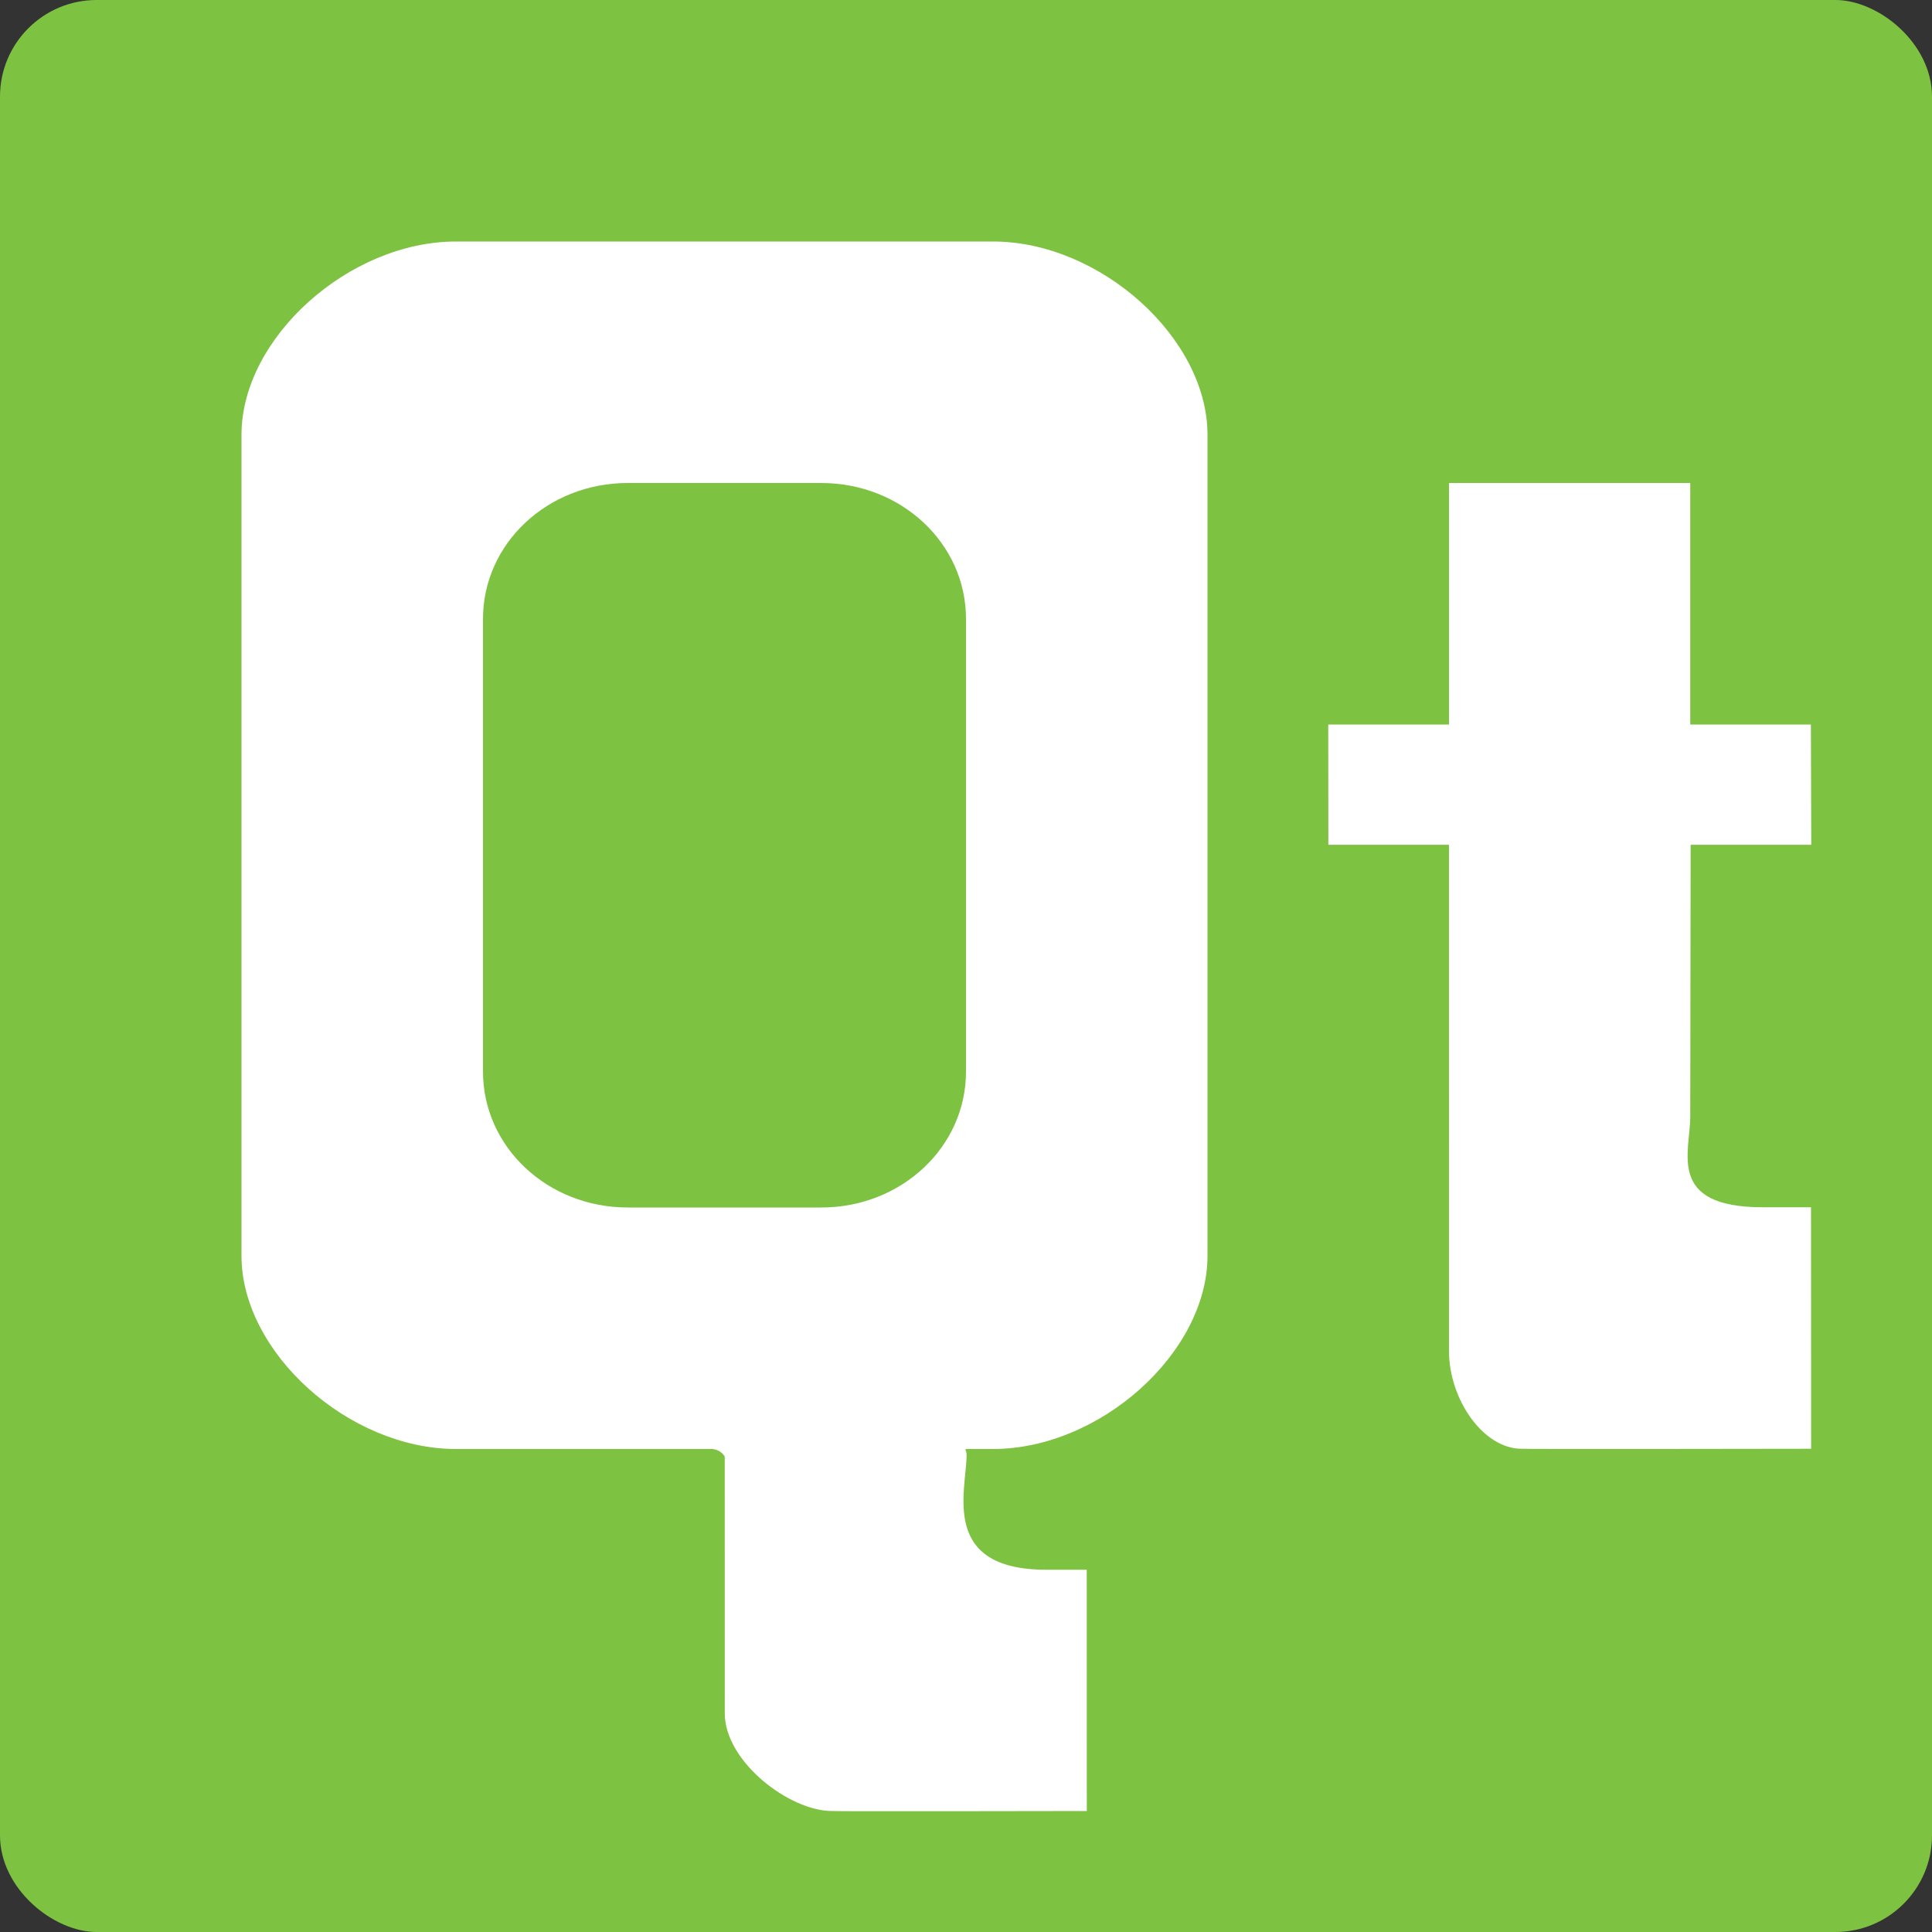 <svg xmlns="http://www.w3.org/2000/svg" width="16" height="16" version="1">
 <rect width="100%" height="100%" fill="#333333" stroke="none"/>
 <rect style="fill:#7ec242" width="16" height="16" x="-16" y="-16" rx=".8" ry=".8" transform="matrix(0,-1,-1,0,0,0)"/>
 <path style="fill:#ffffff" d="m 12,6.996 -0.999,0 L 11,6 l 1,0 0,-2 1.998,0 0,2 0.999,0 0.003,0.996 -0.999,0 -0.003,2.252 c -6e-6,0.293 -0.199,0.75 0.6,0.75 l 0.4,0 0.001,2 c 0,0 -2.399,0.004 -2.399,0 -0.316,0 -0.6,-0.409 -0.6,-0.809 0,-0.827 0,-4.194 -1.61e-4,-4.194 z"/>
 <path style="fill:#ffffff" d="M 3.777,2 C 2.888,2 2,2.8 2,3.6 L 2,10.4 C 2,11.201 2.888,12 3.777,12 l 2.125,0 c 0.029,0.004 0.071,0.016 0.1,0.062 l 3.594e-4,2.127 c 6.75e-5,0.4 0.535,0.809 0.887,0.809 -3.551e-4,0.004 2.111,0 2.111,0 L 9,13 8.666,13 C 7.778,13 8.005,12.34 8.005,12.047 c 7.64e-5,-0.016 -0.006,-0.03 -0.01,-0.045 0.003,-6.8e-4 0.007,-0.001 0.01,-0.002 l 0.218,0 C 9.112,12 10,11.201 10,10.4 L 10,3.6 C 10,2.8 9.112,2 8.223,2 L 6.018,2 Z m 1.422,2 1.602,0 C 7.466,4 8,4.502 8,5.125 l 0,3.75 C 8,9.498 7.466,10 6.801,10 L 5.199,10 C 4.534,10 4,9.498 4,8.875 L 4,5.125 C 4,4.502 4.534,4 5.199,4 Z"/>
</svg>
